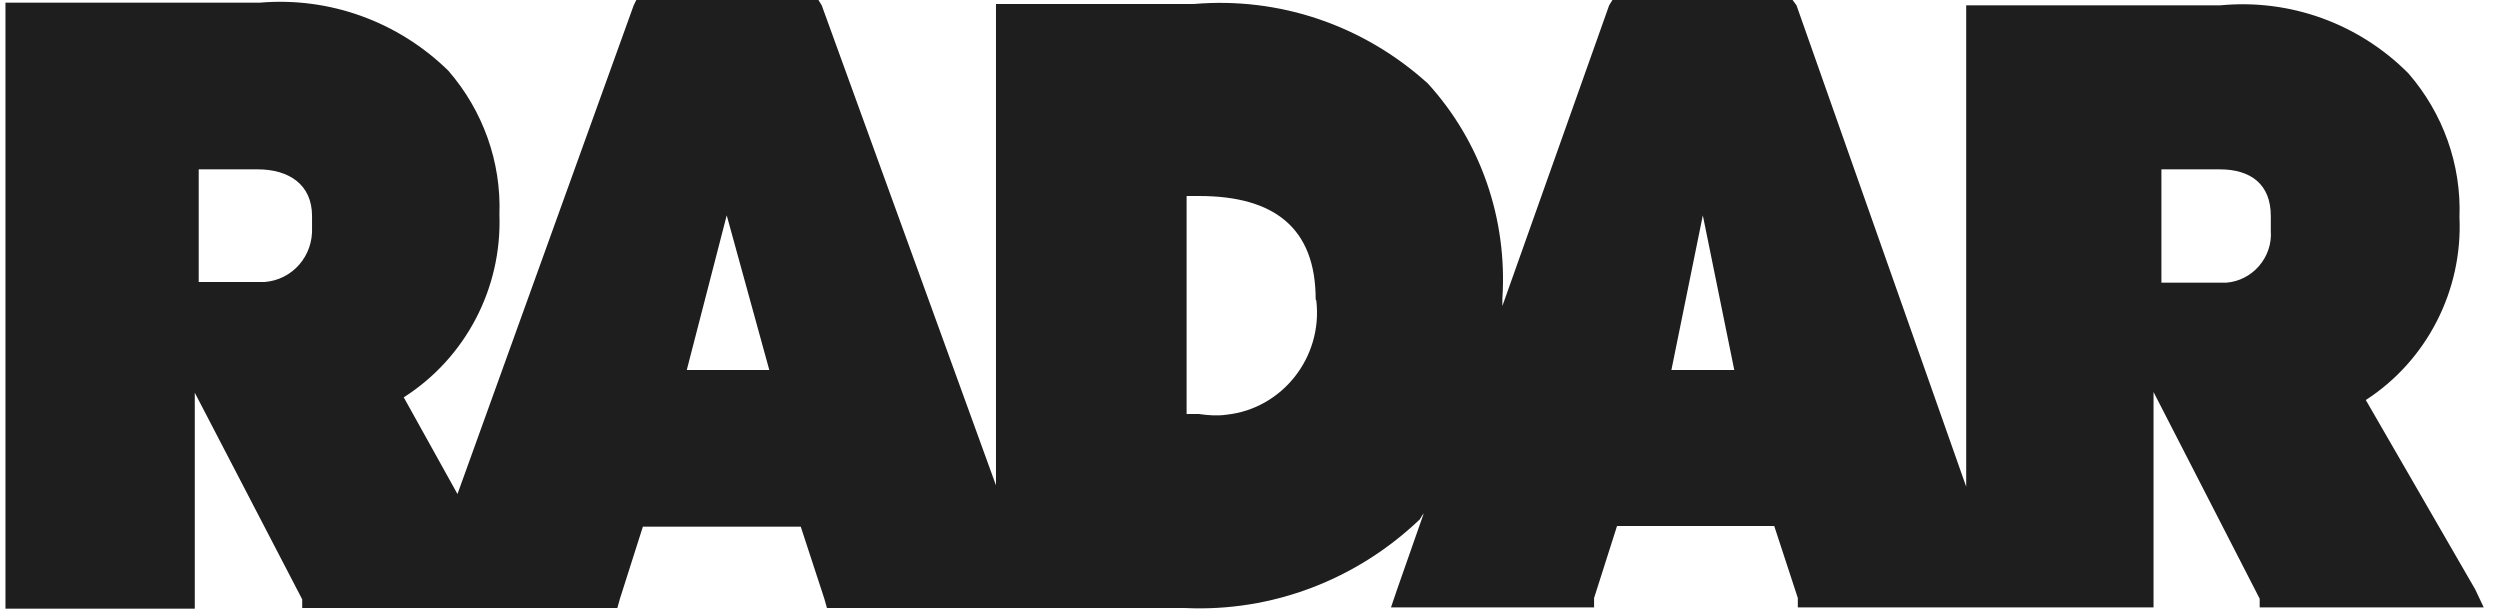 <?xml version="1.0" encoding="UTF-8"?>
<svg xmlns="http://www.w3.org/2000/svg" width="115" height="28" viewBox="0 0 115 28" fill="none">
  <path d="M9.111 7.79H11.853C13.299 7.79 14.354 8.495 14.354 9.936V10.458C14.414 11.777 13.45 12.881 12.154 12.973C12.034 12.973 11.913 12.973 11.823 12.973H9.141V7.79H9.111ZM35.388 17.021H31.591L33.429 9.906L35.388 17.021ZM60.551 13.831C60.852 16.438 58.984 18.8 56.422 19.076C56 19.137 55.578 19.106 55.157 19.045H54.584V9.016H55.157C58.622 9.016 60.521 10.489 60.521 13.77M79.777 17.021H76.884L78.33 9.906L79.777 17.021ZM99.425 7.79H102.107C103.523 7.79 104.457 8.464 104.457 9.936V10.611C104.548 11.838 103.613 12.911 102.408 13.003C102.318 13.003 102.227 13.003 102.107 13.003H99.425V7.79ZM113.859 27.111L108.827 18.401C111.629 16.591 113.287 13.371 113.136 9.998C113.226 7.575 112.383 5.214 110.785 3.373C108.495 1.073 105.331 -0.061 102.137 0.245H90.445V22.388L82.639 0.245L82.459 0H74.172L74.021 0.245L69.109 14.077V13.739C69.35 10.09 68.115 6.502 65.674 3.834C62.72 1.165 58.863 -0.153 54.916 0.184H45.815V22.326L37.799 0.245L37.648 0H29.271L29.15 0.245L21.044 22.725L18.573 18.278C21.406 16.469 23.093 13.279 22.973 9.875C23.063 7.452 22.219 5.091 20.622 3.251C18.302 0.981 15.138 -0.153 11.943 0.123H0.251V28H8.96V18.064L13.902 27.571V27.969H28.397L28.517 27.54L29.572 24.228H36.835L37.919 27.54L38.04 27.969H54.524C58.502 28.153 62.389 26.681 65.312 23.89C65.312 23.89 65.433 23.676 65.493 23.614L64.257 27.141L63.986 27.939H73.328V27.509L74.383 24.197H81.615L82.7 27.509V27.939H99.063V18.033L103.945 27.54V27.939H114.251L113.859 27.111Z" fill="black" fill-opacity="0.88"></path>
</svg>

